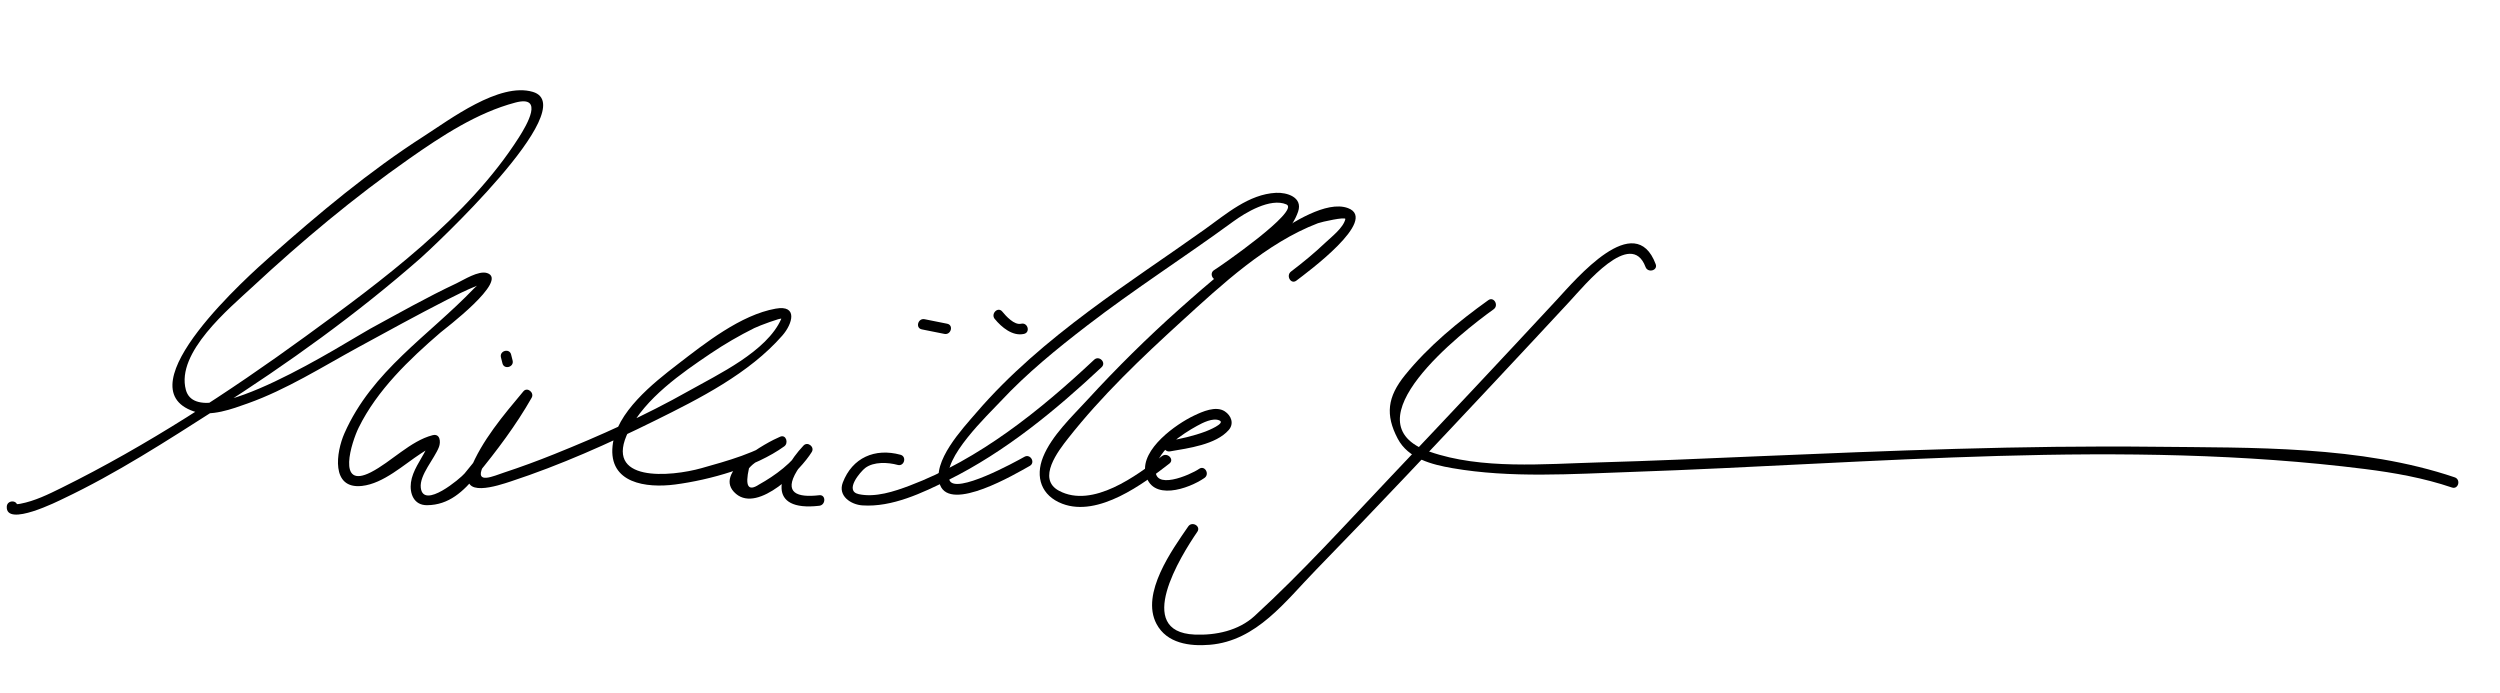 <?xml version="1.0" encoding="UTF-8"?>
<svg version="1.1" xmlns="http://www.w3.org/2000/svg" width="415" height="115" >
<path d="M1.125,84.083c-0.216,3.532,8.709-0.987,9.363-1.297c8.856-4.197,17.19-9.604,25.435-14.866 c11.899-7.595,23.35-15.807,33.961-25.13c1.539-1.352,27.021-25.026,18.566-27.537c-5.564-1.651-13.833,4.627-18.063,7.339 c-9.095,5.83-17.476,12.854-25.544,20.011c-3.149,2.793-24.544,21.668-12.652,25.695c2.784,0.943,6.379-0.422,8.949-1.338 c6.414-2.284,12.339-6.044,18.291-9.292c4.875-2.66,9.745-5.332,14.688-7.864c1.619-0.829,3.254-1.641,4.94-2.325 c1.889-0.766,0.89-0.909-0.376,0.41c-7.561,7.88-16.932,13.671-21.505,24.037c-1.373,3.113-2.31,9.322,2.915,8.739 c3.574-0.398,6.937-3.542,9.823-5.413c0.624-0.404,1.253-0.793,1.901-1.156c-0.377,0.212-0.26-1.095-1.118,0.584 c-0.87,1.702-2.225,3.474-2.483,5.413c-0.243,1.824,0.469,3.781,2.659,3.771c3.657-0.016,6.069-2.312,8.257-4.976 c3.314-4.037,6.544-8.316,9.124-12.864c0.477-0.841-0.72-1.843-1.374-1.061c-3.29,3.939-6.933,8.206-8.829,13.017 c-1.922,4.878,4.7,2.607,6.756,1.932c8.207-2.696,16.191-6.269,23.924-10.094c7.394-3.656,15.615-7.805,21.135-14.116 c1.717-1.963,2.616-5.128-1.104-4.466c-5.815,1.037-11.751,5.756-16.277,9.24c-4.043,3.114-10.201,7.962-10.799,13.516 c-0.674,6.256,5.606,7.056,10.367,6.437c5.748-0.749,13.334-2.865,18.136-6.34c0.739-0.535,0.31-2.005-0.674-1.6 c-2.154,0.888-11.531,5.95-7.339,9.495c3.736,3.159,10.785-4.015,12.577-6.96c0.516-0.847-0.691-1.789-1.374-1.061 c-4.43,4.728-6.153,11.013,2.619,9.994c1.107-0.129,1.12-1.88,0-1.75c-3.668,0.426-5.945-0.363-3.71-4.032 c0.652-1.07,1.472-2.061,2.329-2.974c-0.458-0.354-0.916-0.707-1.374-1.061c-1.612,2.649-4.596,4.817-7.25,6.294 c-1.792,1.186-2.346,0.283-1.664-2.706c0.777-0.908,1.871-1.534,2.876-2.153c0.875-0.538,1.825-1.008,2.775-1.399 c-0.225-0.533-0.449-1.066-0.674-1.6c-3.589,2.597-8.658,3.947-12.854,5.135c-5.037,1.425-16.499,2.5-12.082-6.191 c2.753-5.418,8.706-9.55,13.596-12.844c2.318-1.562,4.742-2.969,7.243-4.214c0.831-0.414,4.598-1.798,4.481-1.532 c-2.383,5.432-10.545,9.243-15.383,11.975c-7.152,4.039-14.697,7.431-22.314,10.488c-2.747,1.103-5.525,2.132-8.337,3.056 c-1.679,0.552-4.901,2.056-3.509-0.956c1.898-4.107,5.085-7.84,7.968-11.291c-0.458-0.354-0.916-0.707-1.374-1.061 c-2.712,4.781-6.155,9.227-9.635,13.465c-0.597,0.728-6.841,6.048-7.26,2.354c-0.24-2.113,2.267-4.795,3.019-6.767 c0.311-0.817,0.22-2.279-1.076-1.944c-3.658,0.946-6.887,4.447-10.229,6.148c-5.762,2.933-3.179-5.063-2.021-7.417 c3.064-6.229,8.392-11.313,13.576-15.779c0.566-0.488,11.452-8.689,7.74-9.873c-1.428-0.455-3.874,1.138-5.065,1.698 c-4.891,2.299-9.617,4.978-14.363,7.558c-3.501,1.904-28.44,18.037-30.578,10.134c-1.677-6.198,7.243-13.551,11.042-17.08 c8.222-7.64,16.881-14.881,26.078-21.32c5.338-3.737,11.215-7.611,17.581-9.293c4.835-1.276,1.893,3.729,0.581,5.789 c-8.484,13.317-22.902,23.918-35.434,33.039c-12.728,9.262-26.354,18.14-40.495,25.13c-2.155,1.065-4.436,2.189-6.82,2.637 c-1.098,0.205-0.471-0.209-0.512,0.463C2.944,82.955,1.193,82.962,1.125,84.083L1.125,84.083z"/>
<path d="M83.156,59.315c0.083,0.334,0.167,0.667,0.25,1c0.273,1.095,1.961,0.63,1.688-0.465c-0.083-0.334-0.167-0.667-0.25-1 C84.57,57.756,82.882,58.221,83.156,59.315L83.156,59.315z"/>
<path d="M149.482,75.489c-4.255-1.159-7.998,0.493-9.576,4.611c-0.851,2.22,1.334,3.666,3.257,3.796 c4.932,0.332,9.952-2.076,14.247-4.204c9.447-4.682,17.811-11.574,25.459-18.74c0.824-0.773-0.415-2.009-1.238-1.238 c-8.971,8.407-19.017,16.516-30.646,20.907c-2.542,0.96-5.681,2.003-8.421,1.411c-2.506-0.541,0.3-3.777,1.078-4.36 c1.413-1.058,3.755-0.937,5.376-0.495C150.108,77.474,150.57,75.785,149.482,75.489L149.482,75.489z"/>
<path d="M170.059,75.827c-1.534,0.86-11.503,6.347-12.45,3.875c-1.351-3.521,6.503-10.947,8.505-13.093 c4.33-4.639,9.306-8.686,14.324-12.547c7.869-6.057,16.245-11.414,24.256-17.274c2.031-1.485,6.18-3.997,8.844-2.859 c2.409,1.028-11.129,10.39-11.979,10.898c-0.967,0.579-0.088,2.092,0.883,1.512c4.259-2.549,11.285-6.044,13.043-11.206 c0.818-2.405-1.875-3.216-3.673-3.124c-4.522,0.23-8.276,3.531-11.764,6.019c-6.415,4.574-12.99,8.903-19.304,13.621 c-6.72,5.022-13.185,10.464-18.662,16.841c-2.201,2.563-7.509,8.165-6.031,12.018c1.742,4.544,12.499-1.826,14.891-3.168 C171.926,76.786,171.044,75.274,170.059,75.827L170.059,75.827z"/>
<path d="M215.191,46.589c1.697-1.292,13.74-10.122,8.572-12.044c-3.567-1.326-9.334,2.532-12.108,4.275 c-5.684,3.569-10.859,8.013-15.858,12.465c-5.34,4.758-10.44,9.802-15.275,15.071c-2.514,2.74-5.94,5.96-7.365,9.494 c-1.361,3.377-0.269,6.451,3.183,7.771c5.986,2.288,13.494-3.338,17.78-6.669c0.89-0.692-0.358-1.922-1.238-1.238 c-4.14,3.219-11.507,8.731-17.084,5.756c-3.744-1.997-0.086-6.675,1.516-8.712c5.556-7.066,12.201-13.392,18.829-19.431 c6.646-6.055,14.101-13.014,22.638-16.274c0.58-0.222,4.642-1.113,4.548-0.689c-0.321,1.459-2.346,2.991-3.374,3.969 c-1.777,1.689-3.693,3.261-5.645,4.745C213.423,45.751,214.293,47.272,215.191,46.589L215.191,46.589z"/>
<path d="M194.232,74.927c3.014-0.521,7.602-1.114,9.729-3.539c0.934-1.063,0.431-2.398-0.646-3.105 c-1.479-0.969-3.724,0.049-5.098,0.701c-2.994,1.423-8.831,5.543-8.079,9.539c0.908,4.834,7.211,2.618,9.803,0.816 c0.92-0.64,0.046-2.157-0.883-1.512c-1.429,0.993-7.829,3.787-7.183-0.197c0.491-3.021,4.396-5.595,6.828-6.932 c0.93-0.511,2.632-1.398,3.728-0.904c1.079,0.486-2.008,1.719-2.287,1.824c-2.043,0.765-4.229,1.25-6.377,1.621 C192.657,73.431,193.129,75.117,194.232,74.927L194.232,74.927z"/>
<path d="M153.018,54.677c1.25,0.25,2.5,0.5,3.75,0.75c1.102,0.221,1.571-1.466,0.465-1.688c-1.25-0.25-2.5-0.5-3.75-0.75 C152.381,52.769,151.911,54.455,153.018,54.677L153.018,54.677z"/>
<path d="M165.131,52.952c1.132,1.369,2.954,2.911,4.852,2.475c1.1-0.253,0.634-1.94-0.465-1.688 c-1.152,0.266-2.492-1.23-3.148-2.025C165.649,50.844,164.419,52.089,165.131,52.952L165.131,52.952z"/>
<path d="M274.844,43.851c-3.439-9.198-13.21,2.458-16.449,5.95c-9.102,9.814-18.267,19.572-27.48,29.281 c-7.417,7.815-14.713,15.896-22.664,23.18c-2.649,2.427-6.431,3.231-9.946,3.077c-10.13-0.444-2.325-13.014,0.452-17.064 c0.64-0.934-0.878-1.808-1.512-0.883c-2.603,3.797-7.949,11.116-5.267,16.175c1.721,3.246,5.512,3.747,8.851,3.468 c7.794-0.654,12.55-7.234,17.629-12.44c10.116-10.369,20.032-20.936,29.937-31.506c4.074-4.348,8.139-8.705,12.189-13.075 c2.448-2.642,10.177-12.106,12.573-5.697C273.548,45.362,275.24,44.909,274.844,43.851L274.844,43.851z"/>
<path d="M247.059,49.827c-5.015,3.593-9.939,7.642-13.828,12.447c-2.916,3.603-3.3,6.576-1.206,10.552 c1.743,3.309,5.669,4.294,9.063,4.886c9.664,1.684,19.89,0.967,29.63,0.634c40.339-1.379,81.673-5.549,121.887-0.485 c4.867,0.613,9.758,1.488,14.414,3.066c1.071,0.363,1.527-1.327,0.465-1.688c-15.616-5.295-33.602-4.896-49.869-5.078 c-21.937-0.243-43.878,0.655-65.79,1.579c-8.826,0.372-17.652,0.776-26.483,1.021c-8.92,0.246-19.432,1.225-28.039-1.788 c-13.861-4.852,5.39-19.873,10.641-23.634C248.851,50.688,247.978,49.169,247.059,49.827L247.059,49.827z"/>
</svg>